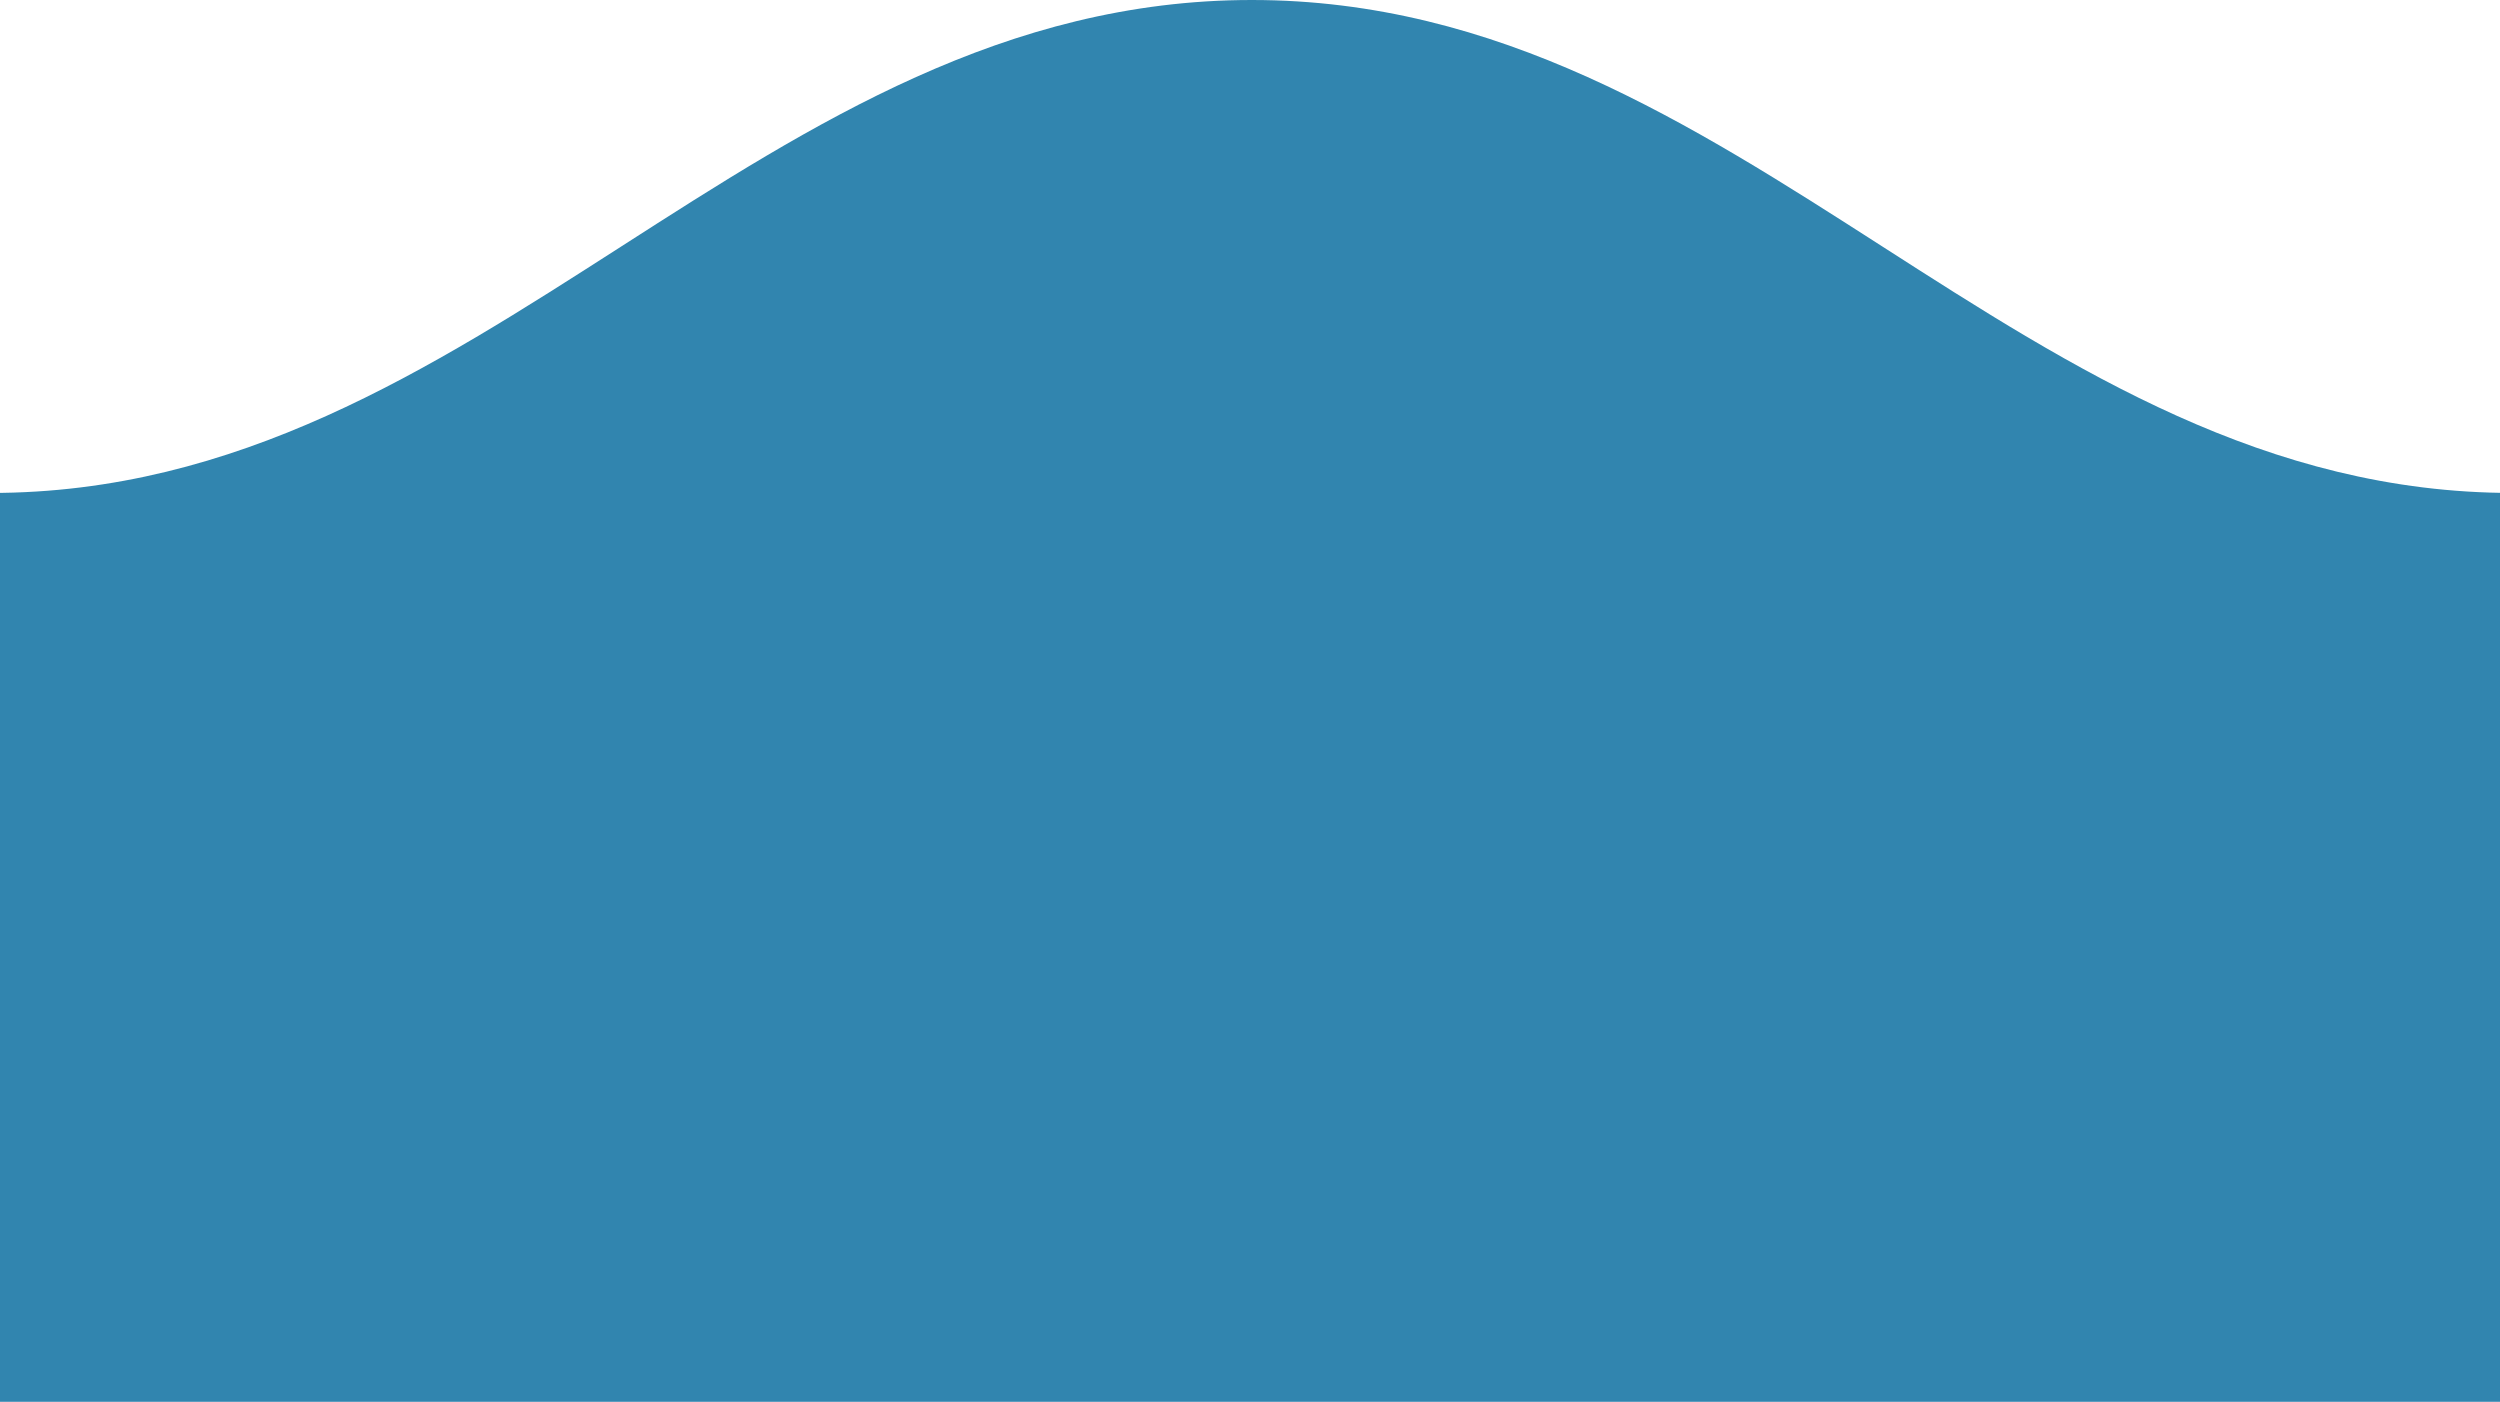<?xml version="1.0" encoding="utf-8"?>
<!-- Generator: Adobe Illustrator 19.2.1, SVG Export Plug-In . SVG Version: 6.00 Build 0)  -->
<svg version="1.1" id="Layer_1" xmlns="http://www.w3.org/2000/svg" xmlns:xlink="http://www.w3.org/1999/xlink" x="0px" y="0px"
	 viewBox="0 0 836.8 469.2" style="enable-background:new 0 0 836.8 469.2;" xml:space="preserve">
<style type="text/css">
	.st0{fill:#3185AF;}
	.st1{display:none;fill:#09706B;}
	.st2{display:none;fill:#0B4F99;}
	.st3{display:none;fill:#247FD1;}
	.st4{display:none;fill:#188C83;}
	.st5{display:none;fill:#29A599;}
	.st6{display:none;fill:#23BBEA;}
	.st7{display:none;}
	.st8{display:inline;fill:#265B82;}
	.st9{display:inline;fill:#3185AF;}
	.st10{display:inline;fill:#3BA6D1;}
</style>
<g id="Layer_1_1_">
	<path class="st0" d="M-3.1,165C161.9,165,254,0,419,0s257.1,165,422.1,165c0,225,0,304.2,0,304.2H-3.1
		C-3.1,469.2-3.1,462.8-3.1,165z"/>
	<circle class="st1" cx="-274.5" cy="-190" r="30.5"/>
	<circle class="st2" cx="-103.5" cy="-124.1" r="30.5"/>
	<circle class="st3" cx="-134" cy="-124.1" r="30.5"/>
	<circle class="st4" cx="-255.1" cy="-190" r="30.5"/>
	<circle class="st5" cx="-233" cy="-196.5" r="30.5"/>
	<circle class="st6" cx="-164.5" cy="-121.9" r="30.5"/>
</g>
<g id="Layer_2" class="st7">
	<path class="st8" d="M-471-132.6c45.6,0,71-45.6,116.6-45.6s71,45.6,116.6,45.6c0,62.1,0,84,0,84h-233.1
		C-471-48.6-471-50.4-471-132.6z"/>
	<path class="st9" d="M-400.8-124.6c45.6,0,71-45.6,116.6-45.6s71,45.6,116.6,45.6c0,62.1,0,84,0,84h-233.1
		C-400.8-40.6-400.8-42.4-400.8-124.6z"/>
	<path class="st10" d="M-316.4-132.6c45.6,0,71-45.6,116.6-45.6s71,45.6,116.6,45.6c0,62.1,0,84,0,84h-233.1
		C-316.4-48.6-316.4-50.4-316.4-132.6z"/>
</g>
</svg>
